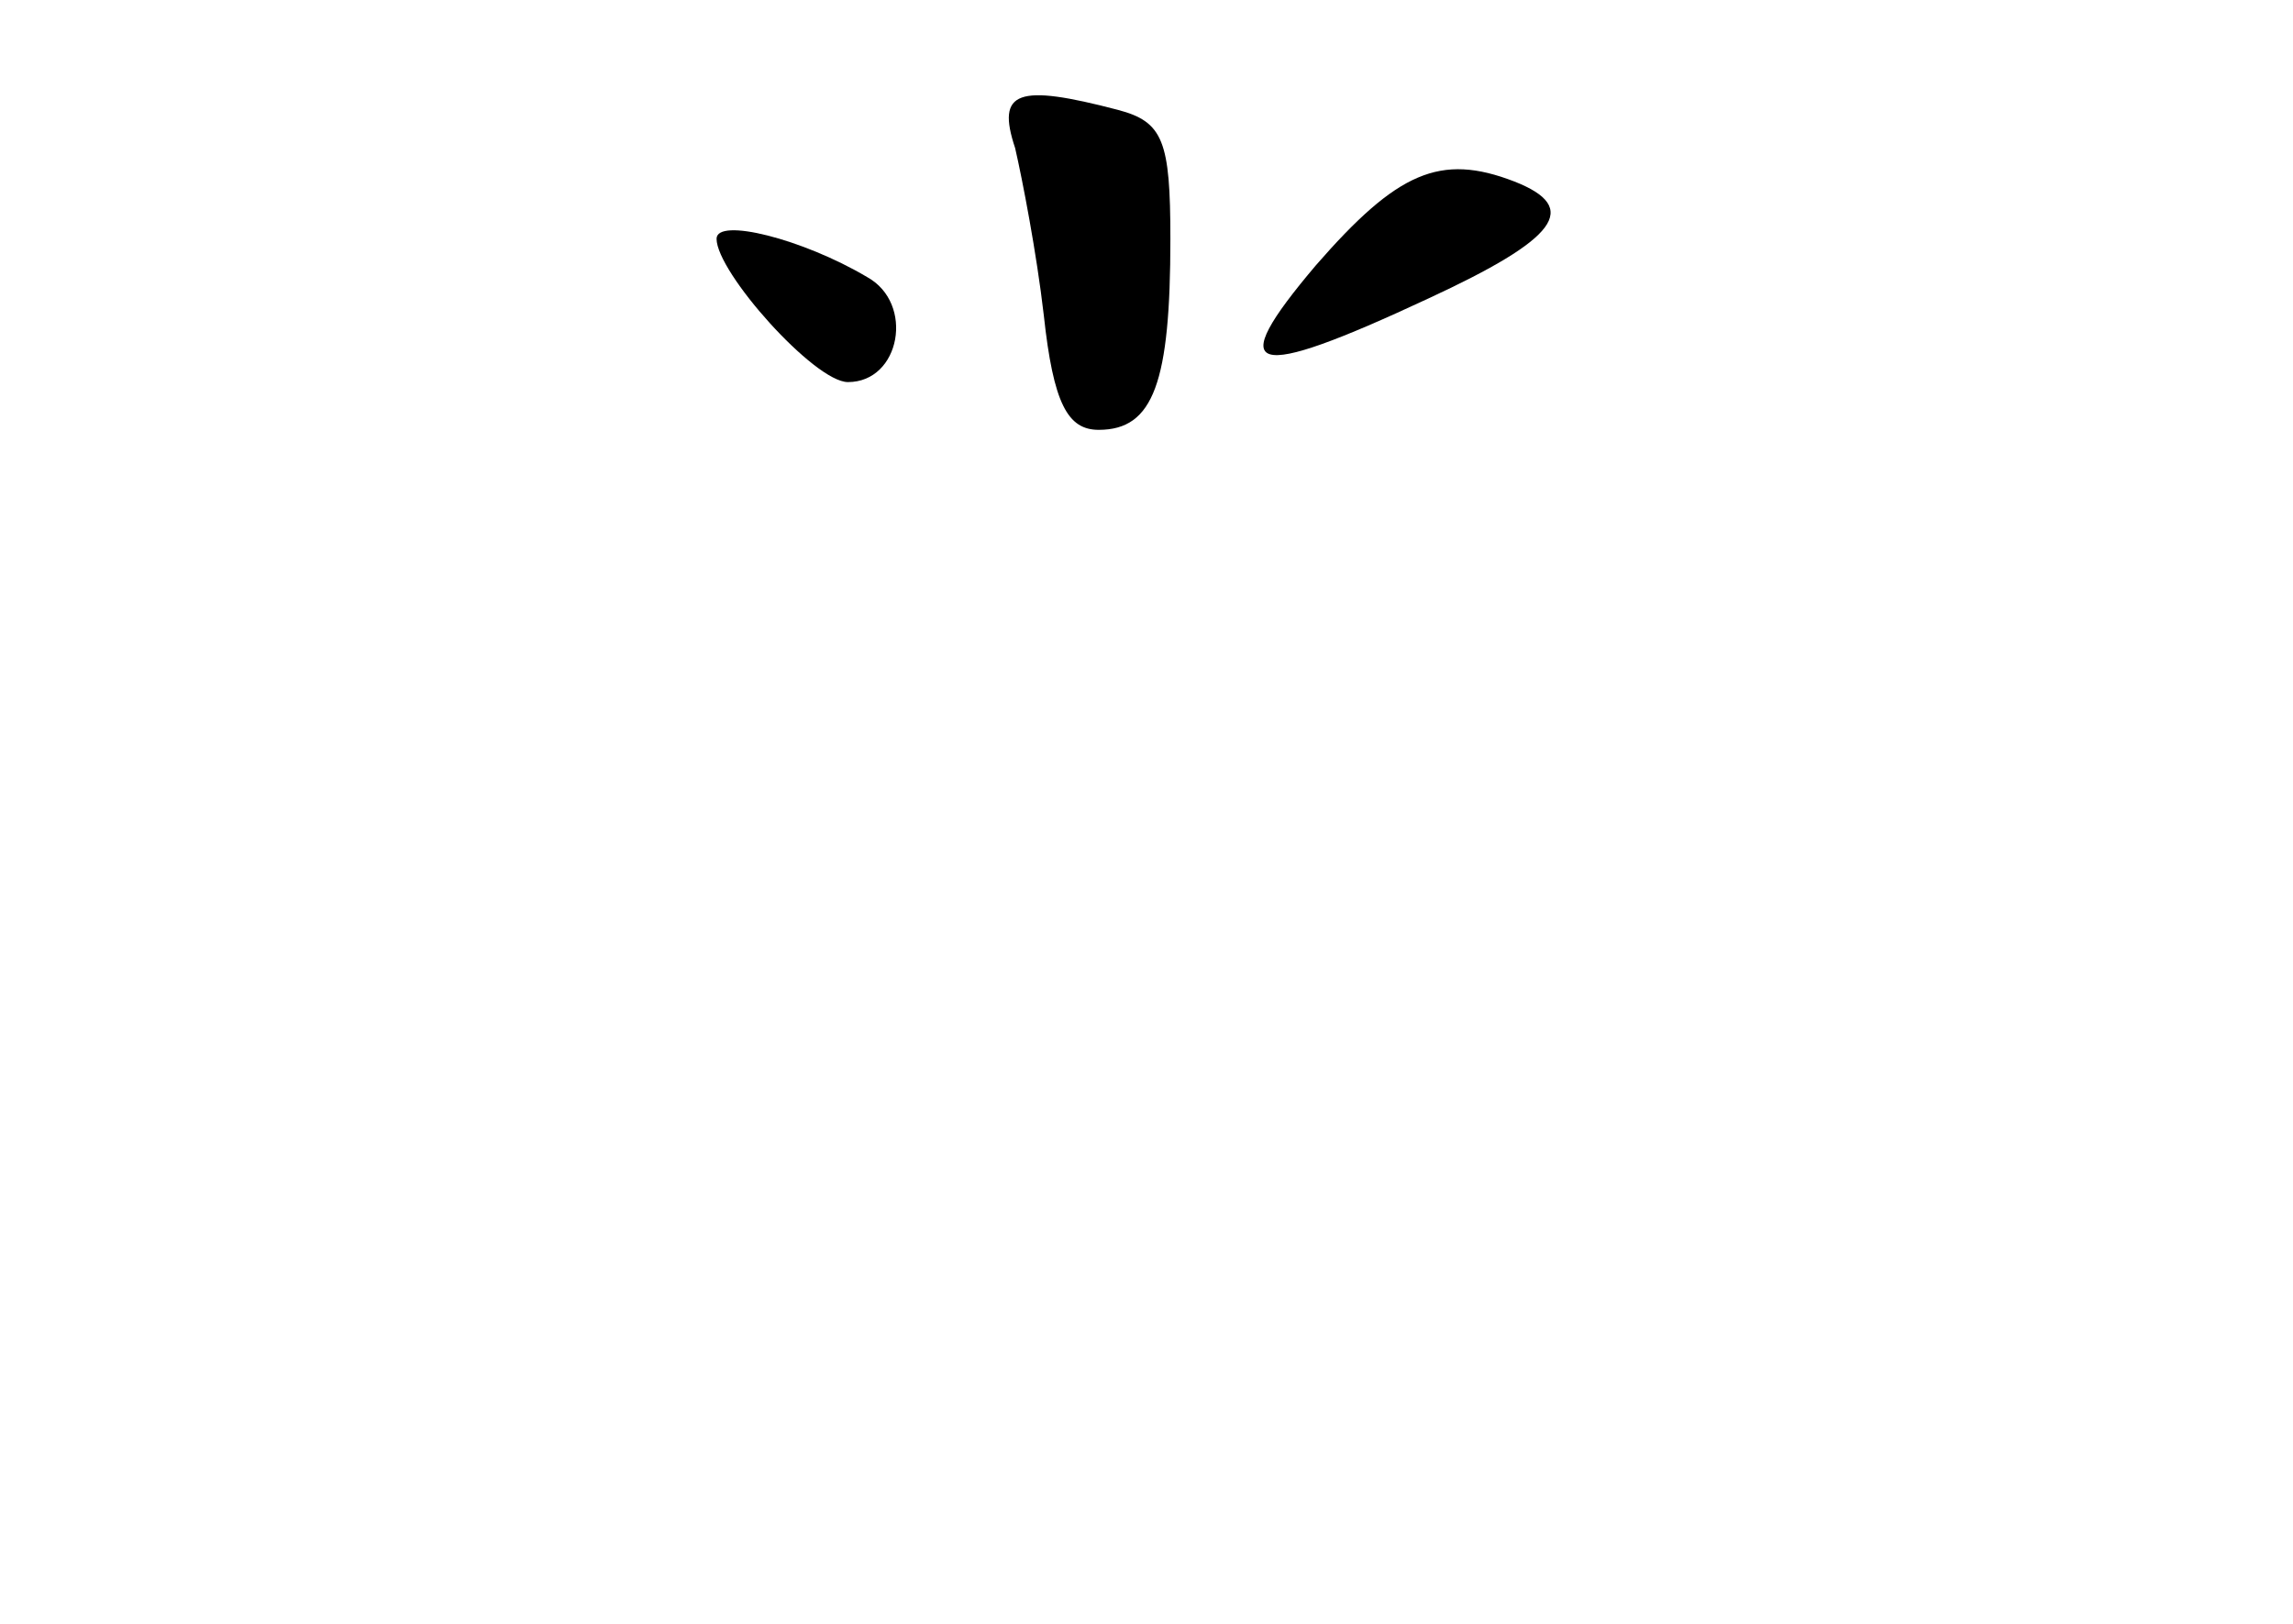 <?xml version="1.0" standalone="no"?>
<!DOCTYPE svg PUBLIC "-//W3C//DTD SVG 20010904//EN"
 "http://www.w3.org/TR/2001/REC-SVG-20010904/DTD/svg10.dtd">
<svg version="1.0" xmlns="http://www.w3.org/2000/svg"
 width="96pt" height="68pt" viewBox="0 0 96 68"
 preserveAspectRatio="xMidYMid meet">
<g transform="translate(0,68) scale(0.1,-0.1)"
fill="#000000" stroke="none">
<path d="M425 618 c3 -13 9 -44 12 -70 4 -37 10 -48 23 -48 23 0 30 20 30 80
0 41 -3 49 -22 54 -42 11 -51 8 -43 -16z"/>
<path d="M551 569 c-39 -46 -28 -49 47 -14 54 25 64 38 36 49 -31 12 -49 4
-83 -35z"/>
<path d="M300 580 c0 -14 41 -60 55 -60 22 0 28 33 8 44 -27 16 -63 25 -63 16z"/>
</g>
</svg>
